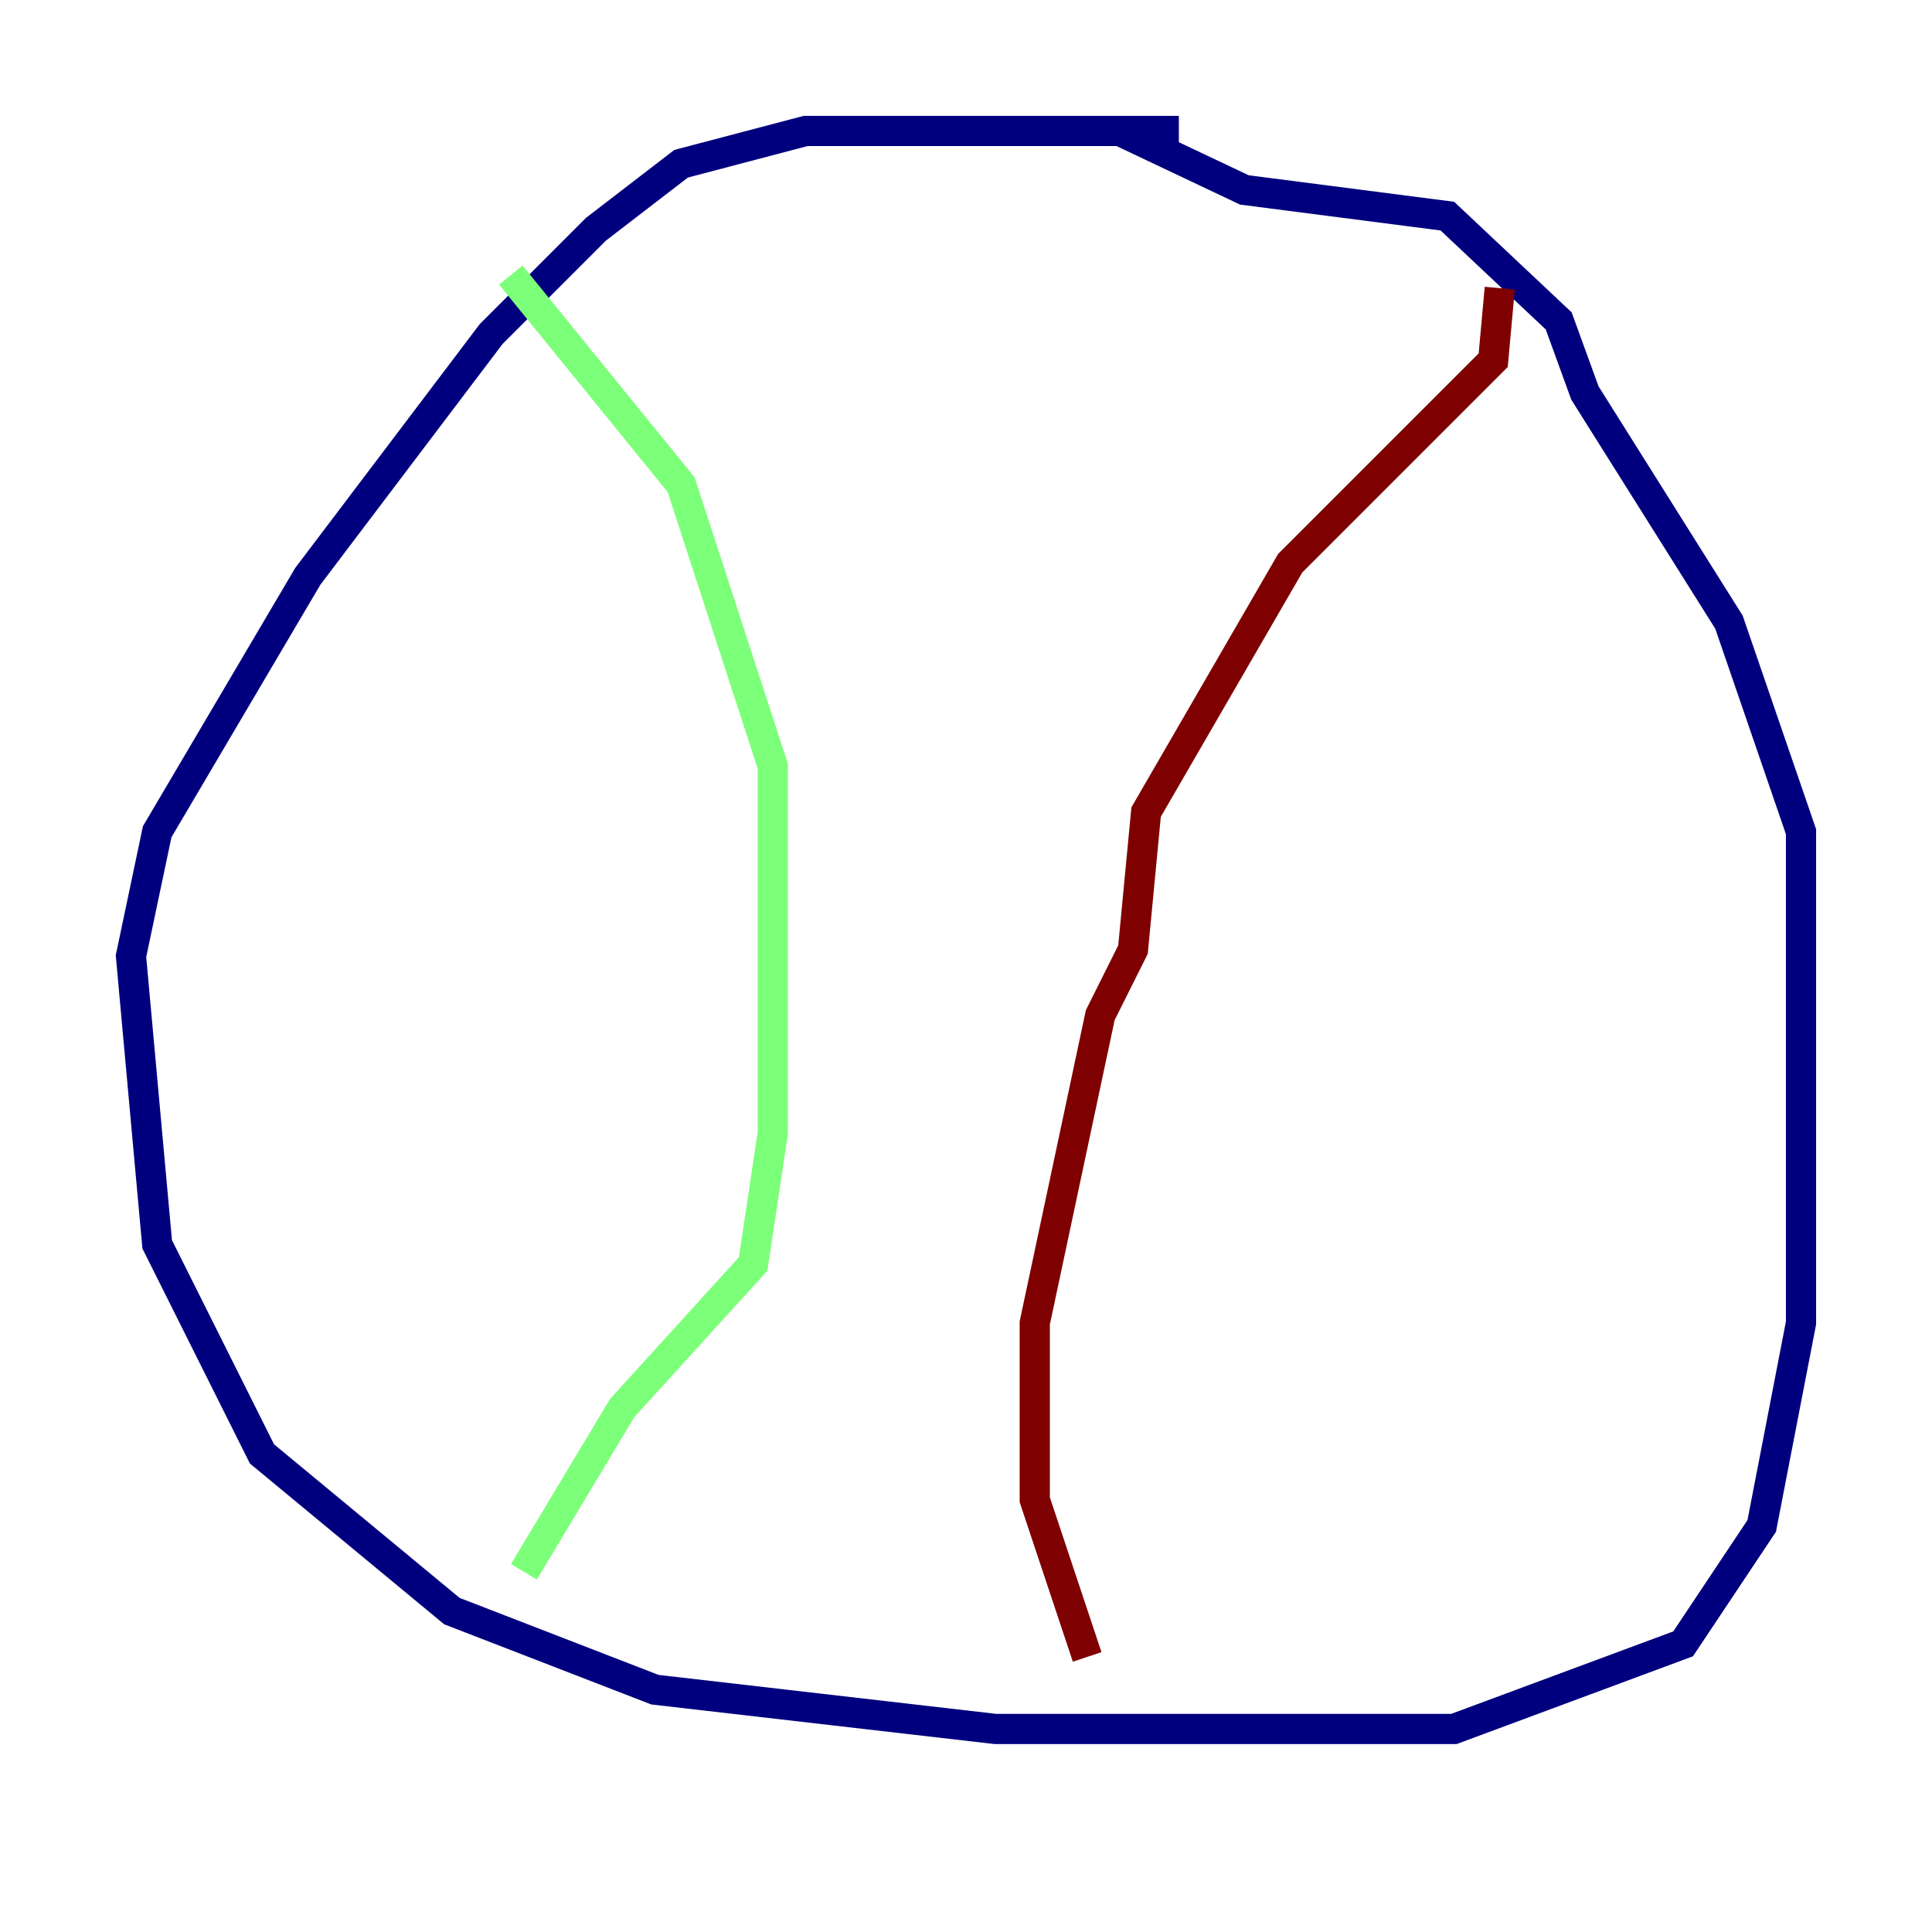 <?xml version="1.0" encoding="utf-8" ?>
<svg baseProfile="tiny" height="128" version="1.2" viewBox="0,0,128,128" width="128" xmlns="http://www.w3.org/2000/svg" xmlns:ev="http://www.w3.org/2001/xml-events" xmlns:xlink="http://www.w3.org/1999/xlink"><defs /><polyline fill="none" points="78.102,8.678 53.37,8.678 45.125,10.848 39.485,15.186 32.542,22.129 20.393,38.183 10.414,55.105 8.678,63.349 10.414,82.441 17.356,96.325 29.939,106.739 43.39,111.946 65.953,114.549 96.325,114.549 111.512,108.909 116.719,101.098 119.322,87.647 119.322,55.105 114.549,41.22 105.003,26.034 103.268,21.261 95.891,14.319 82.441,12.583 74.197,8.678 71.159,8.678" stroke="#00007f" stroke-width="2" /><polyline fill="none" points="33.844,18.224 45.125,32.108 51.2,50.766 51.2,75.064 49.898,83.742 41.22,93.288 34.712,104.136" stroke="#7cff79" stroke-width="2" /><polyline fill="none" points="99.363,19.091 98.929,23.864 85.478,37.315 75.932,53.803 75.064,62.915 72.895,67.254 68.556,87.647 68.556,99.363 72.027,109.776" stroke="#7f0000" stroke-width="2" /></svg>
